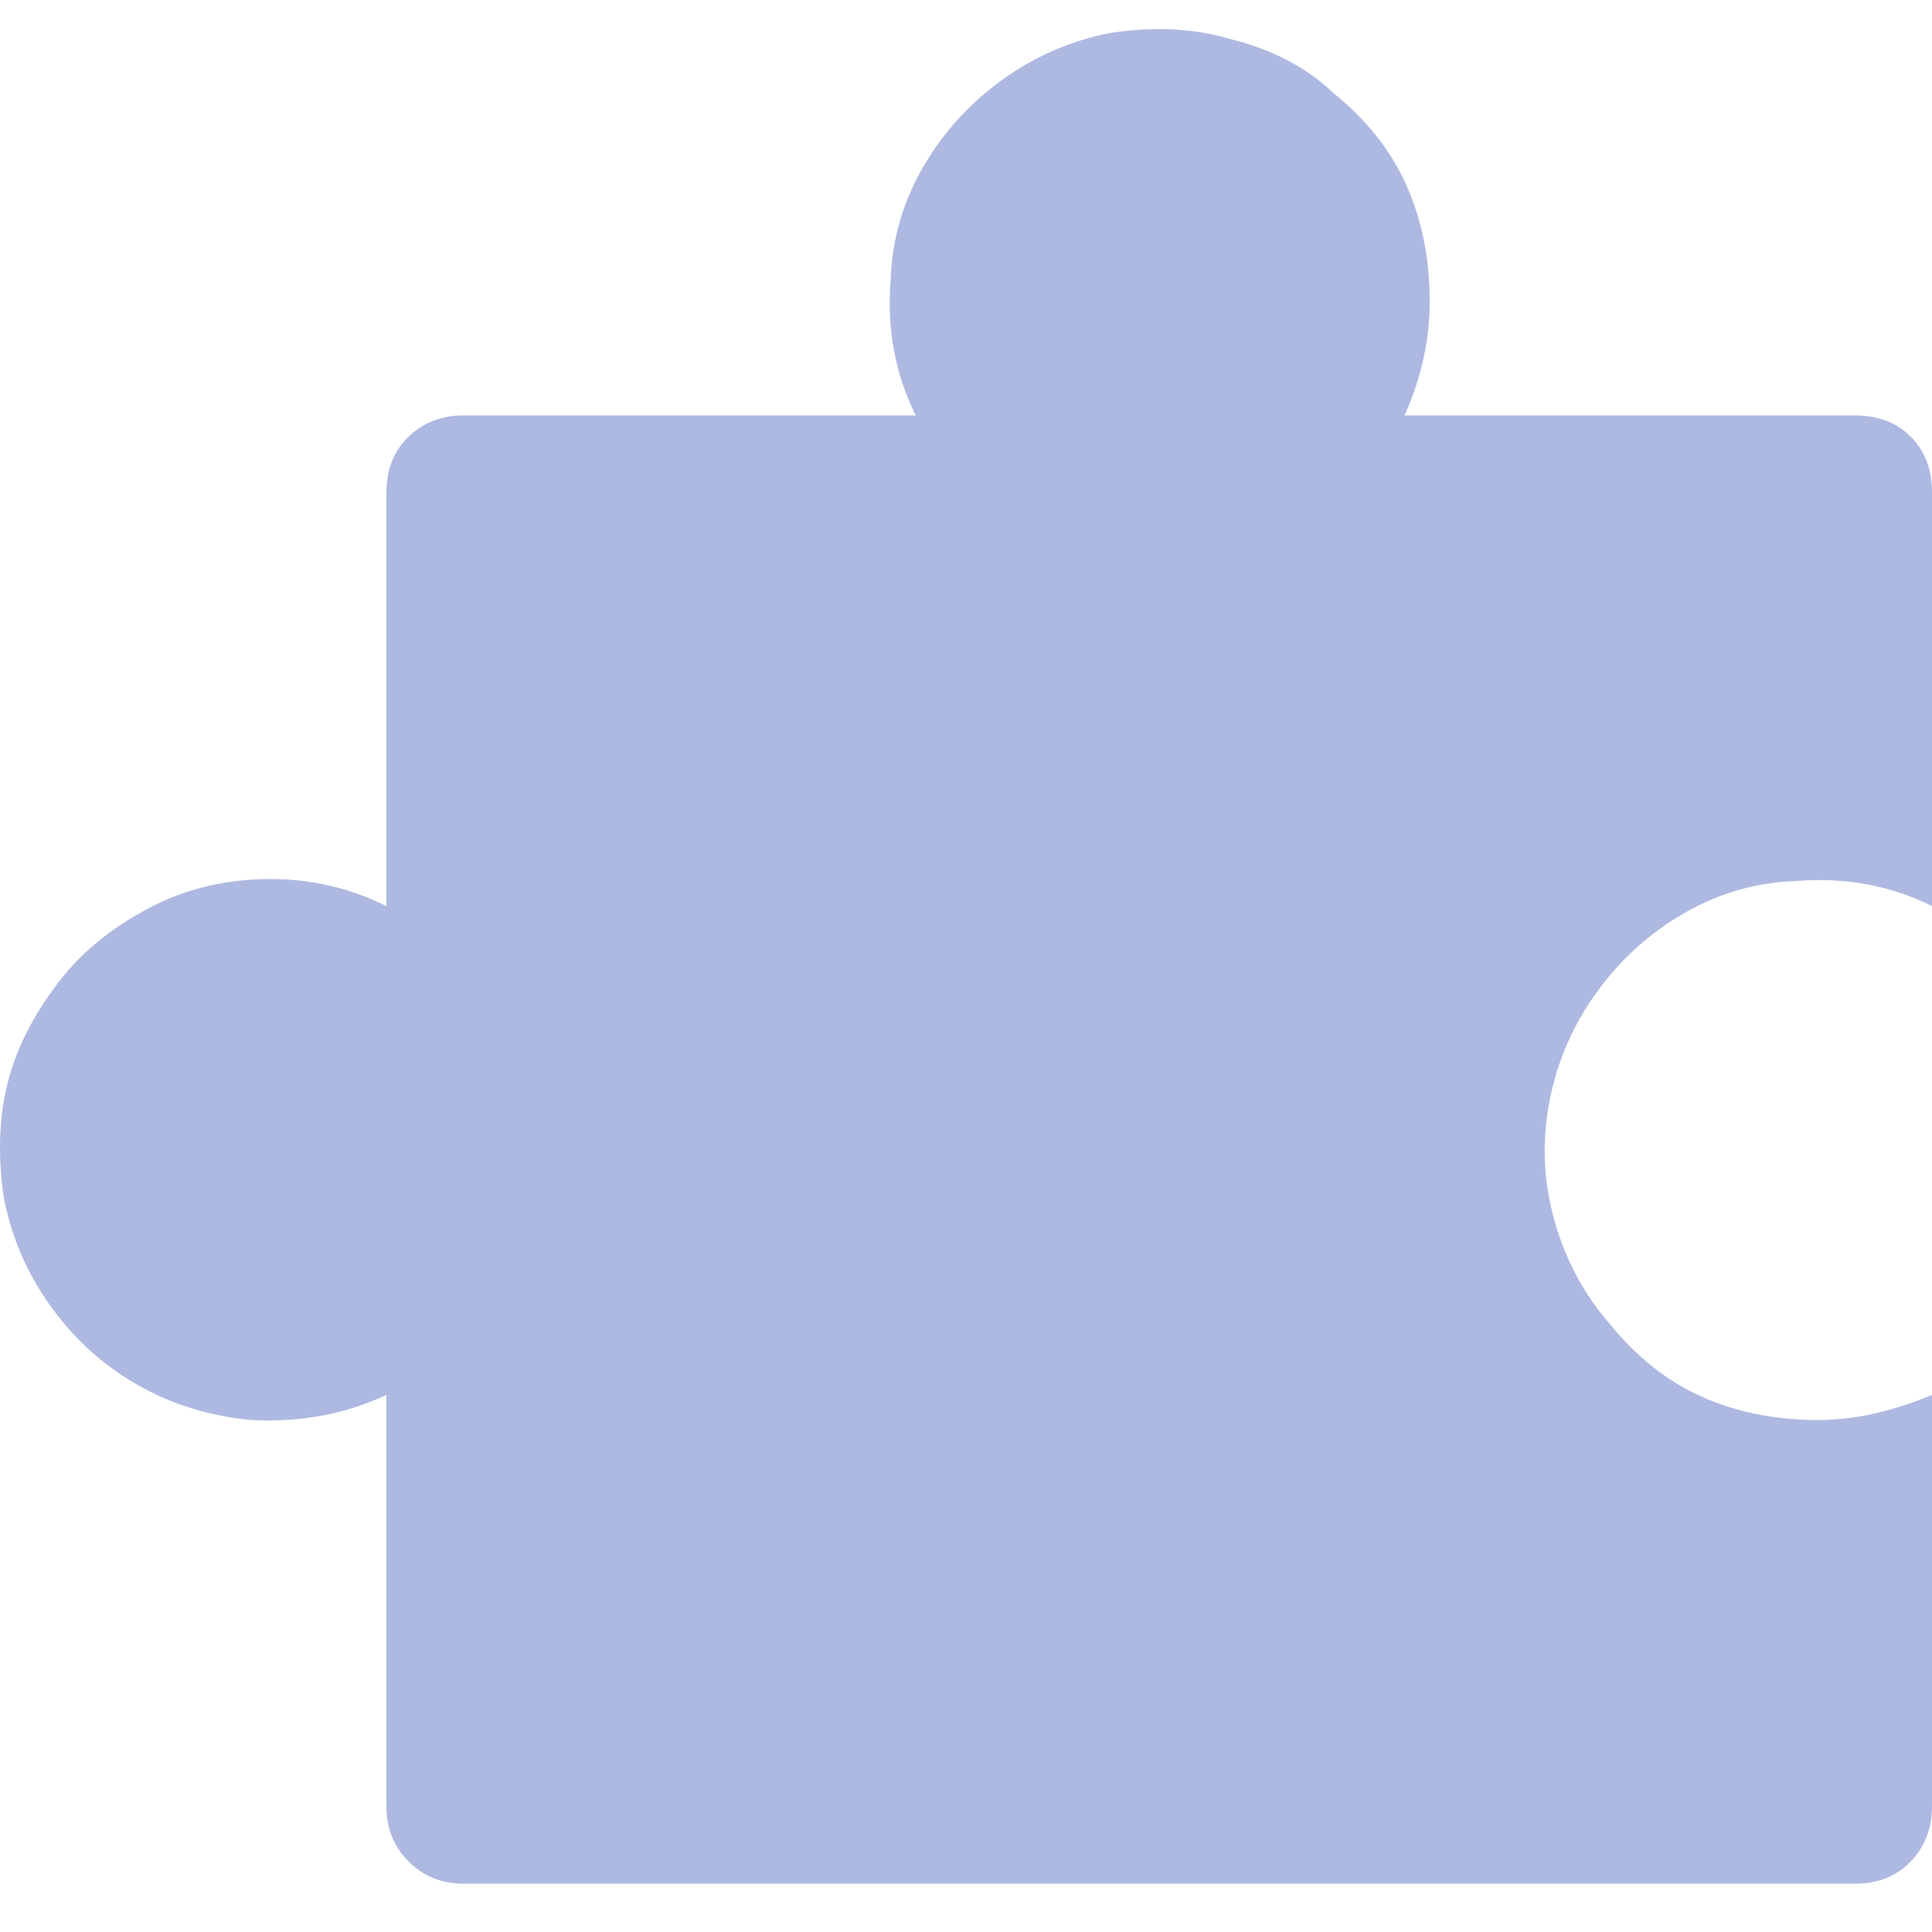<svg width="30" height="30" viewBox="0 0 30 30" fill="none" xmlns="http://www.w3.org/2000/svg">
<path id="Vector" d="M7.2 29.25C6.86 29.25 6.575 29.135 6.345 28.905C6.115 28.675 6 28.39 6 28.05V21.66C5.36 21.96 4.66 22.09 3.9 22.05C3.26 21.99 2.675 21.81 2.145 21.51C1.615 21.21 1.165 20.805 0.795 20.295C0.425 19.785 0.18 19.22 0.06 18.6C-0.04 17.92 -0.015 17.305 0.135 16.755C0.285 16.205 0.57 15.67 0.99 15.15C1.35 14.71 1.83 14.34 2.43 14.04C2.97 13.78 3.56 13.65 4.2 13.65C4.84 13.65 5.44 13.79 6 14.07V7.65C6 7.29 6.115 7 6.345 6.78C6.575 6.56 6.86 6.45 7.2 6.45H14.22C13.9 5.81 13.77 5.11 13.83 4.35C13.85 3.73 14.015 3.15 14.325 2.61C14.635 2.07 15.045 1.615 15.555 1.245C16.065 0.875 16.63 0.63 17.25 0.51C17.93 0.41 18.54 0.44 19.08 0.6C19.74 0.76 20.28 1.04 20.7 1.44C21.22 1.86 21.6 2.34 21.84 2.88C22.08 3.42 22.2 4.02 22.2 4.68C22.2 5.28 22.07 5.87 21.81 6.45H28.8C29.16 6.45 29.45 6.56 29.67 6.78C29.89 7 30 7.29 30 7.65V14.07C29.36 13.75 28.66 13.62 27.9 13.68C27.28 13.7 26.7 13.865 26.16 14.175C25.62 14.485 25.165 14.895 24.795 15.405C24.425 15.915 24.18 16.48 24.06 17.1C23.94 17.72 23.965 18.335 24.135 18.945C24.305 19.555 24.59 20.09 24.99 20.55C25.41 21.07 25.89 21.45 26.43 21.69C26.97 21.93 27.57 22.05 28.23 22.05C28.79 22.05 29.38 21.92 30 21.66V28.05C30 28.39 29.89 28.675 29.67 28.905C29.45 29.135 29.16 29.25 28.8 29.25H7.2Z" fill="#AEB9E1"/>
</svg>
